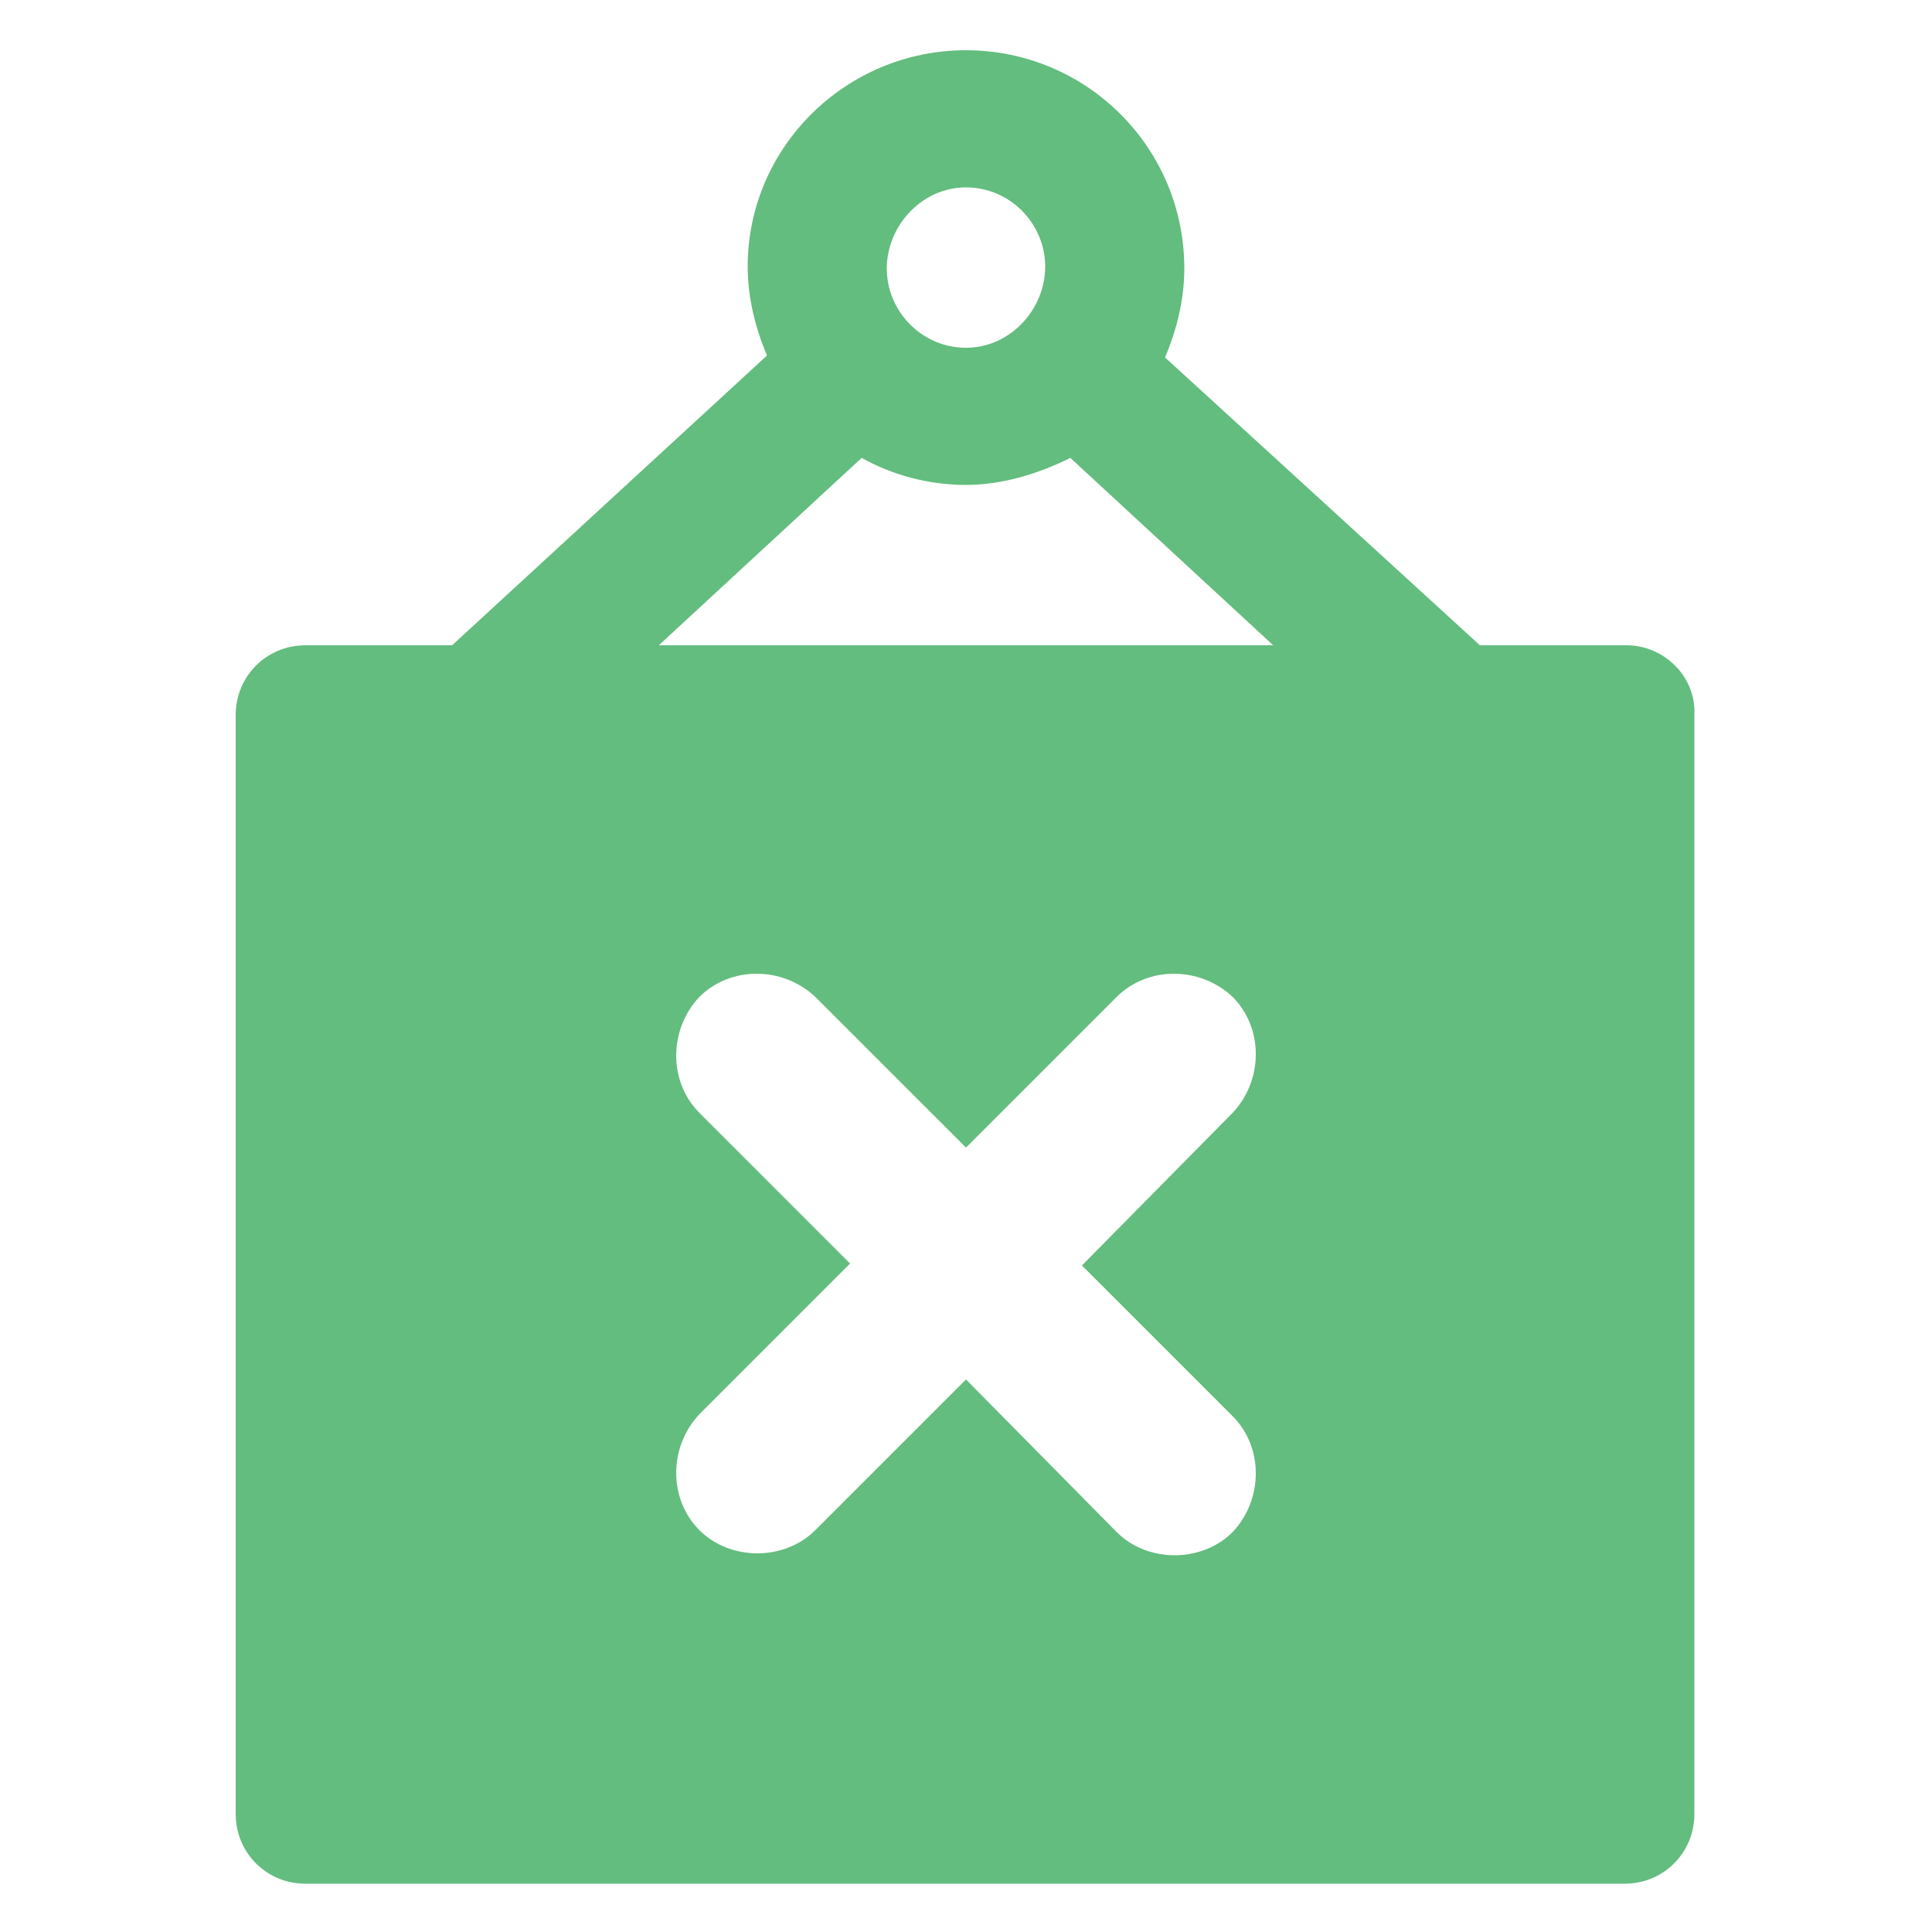 <?xml version="1.0" encoding="utf-8"?>
<svg viewBox="0 0 100 100" style="enable-background:new 0 0 100 100;" xmlns="http://www.w3.org/2000/svg">
  <g>
    <path d="M84.2,33.4h-7.6L60.3,18.5c0.6-1.4,1-3,1-4.6c0-6.3-5.1-11.3-11.3-11.3S38.7,7.6,38.7,13.8c0,1.6,0.4,3.2,1,4.6L23.4,33.4    h-7.6c-2,0-3.6,1.6-3.6,3.6v56.9c0,2,1.6,3.6,3.6,3.6h68.3c2,0,3.6-1.6,3.6-3.6V37C87.8,35,86.1,33.4,84.2,33.4z M50,9.7    c2.3,0,4.1,1.9,4.1,4.1S52.3,18,50,18s-4.1-1.9-4.1-4.1S47.7,9.7,50,9.7z M63.8,73.3c1.6,1.6,1.6,4.3,0,6c-0.8,0.8-1.9,1.2-3,1.2    c-1.1,0-2.2-0.4-3-1.2L50,71.4l-7.8,7.8c-0.8,0.8-1.9,1.2-3,1.2c-1.1,0-2.2-0.4-3-1.2c-1.6-1.6-1.6-4.3,0-6l7.8-7.8l-7.8-7.8    c-1.6-1.6-1.6-4.3,0-6c1.6-1.6,4.3-1.6,6,0l7.8,7.8l7.8-7.8c1.6-1.6,4.3-1.6,6,0c1.6,1.6,1.6,4.3,0,6L56,65.5L63.8,73.3z     M34.1,33.4l10.5-9.7c1.6,0.9,3.5,1.4,5.4,1.4s3.8-0.6,5.4-1.4l10.5,9.7H34.1z" style="fill: rgb(99, 189, 126);"/>
  </g>
</svg>